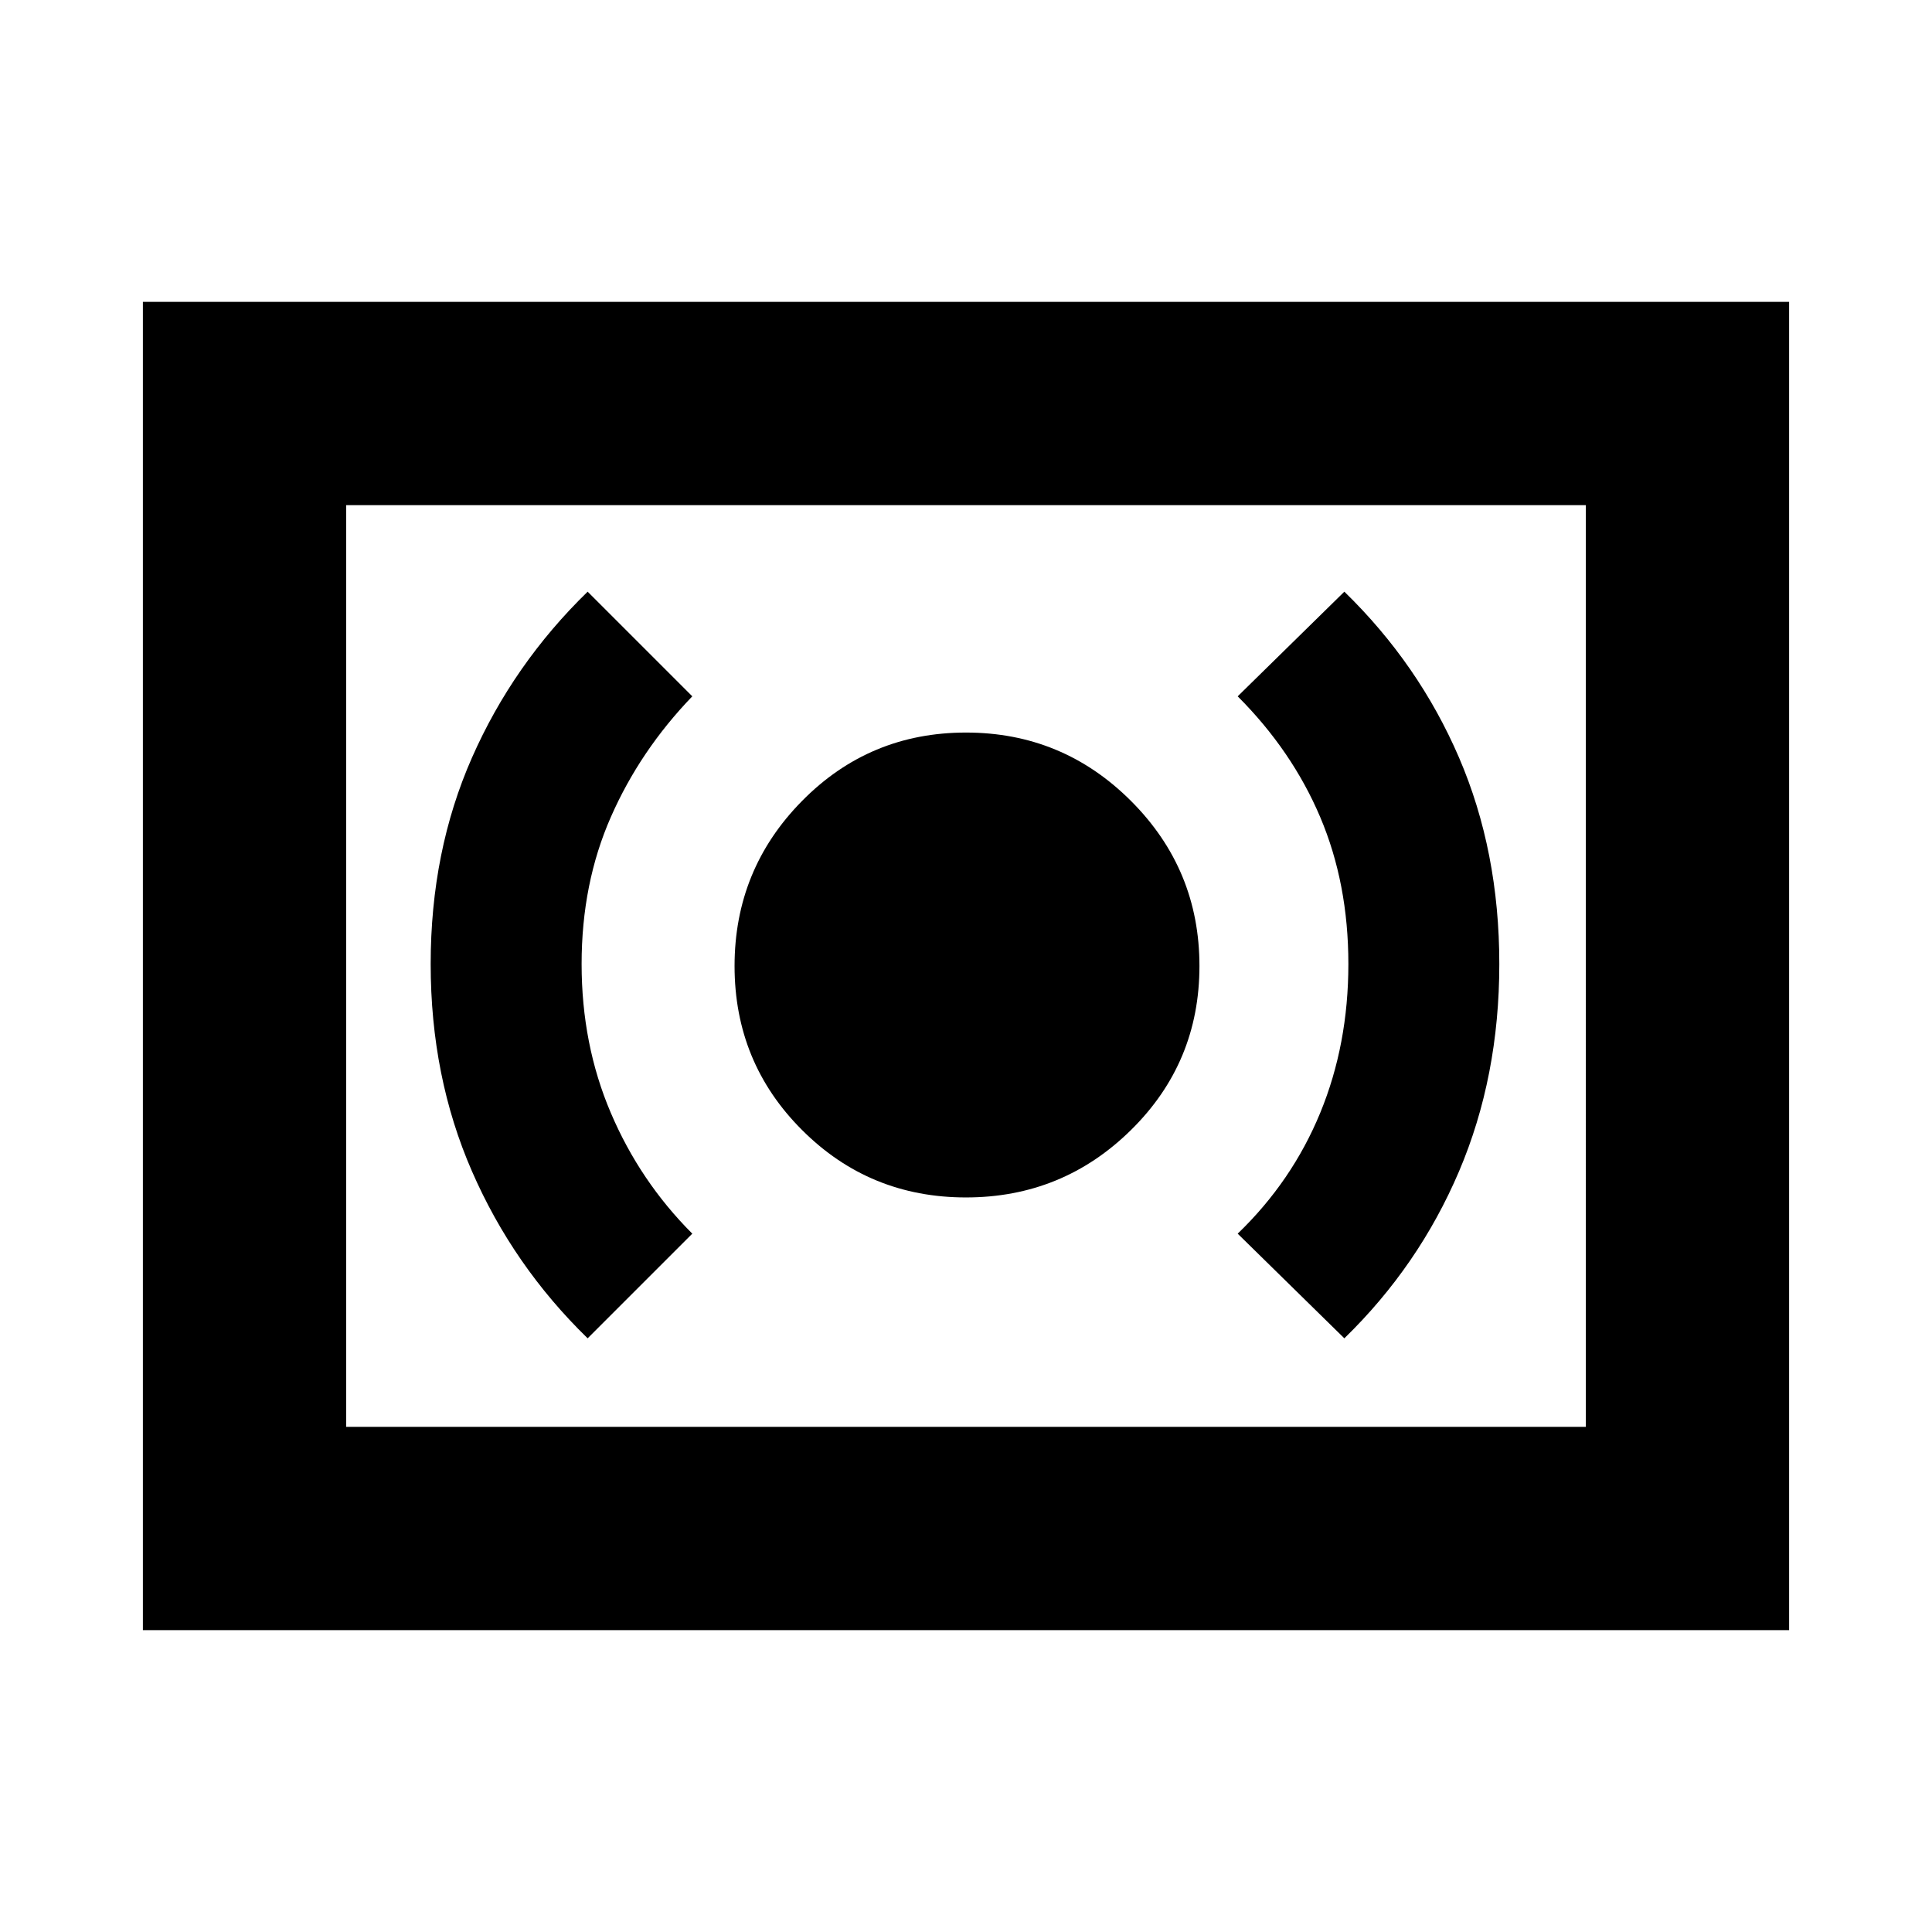 <svg xmlns="http://www.w3.org/2000/svg" height="24" width="24"><path d="M12 14.875q1.2 0 2.05-.838.85-.837.85-2.037t-.85-2.05Q13.2 9.1 12 9.1q-1.2 0-2.037.85-.838.85-.838 2.05 0 1.2.838 2.037.837.838 2.037.838Zm4.7 1.75q.925-.9 1.425-2.075.5-1.175.5-2.575 0-1.4-.5-2.563-.5-1.162-1.425-2.062l-1.325 1.3q.675.675 1.025 1.5.35.825.35 1.825t-.35 1.85q-.35.85-1.025 1.5Zm-9.4 0 1.3-1.3q-.65-.65-1.012-1.5-.363-.85-.363-1.85t.363-1.825q.362-.825 1.012-1.5l-1.3-1.3q-.925.9-1.437 2.062-.513 1.163-.513 2.563 0 1.4.513 2.575.512 1.175 1.437 2.075ZM1.775 20.25V3.75h20.45v16.5ZM4.3 17.725V6.275Zm0 0h15.4V6.275H4.3Z"/></svg>